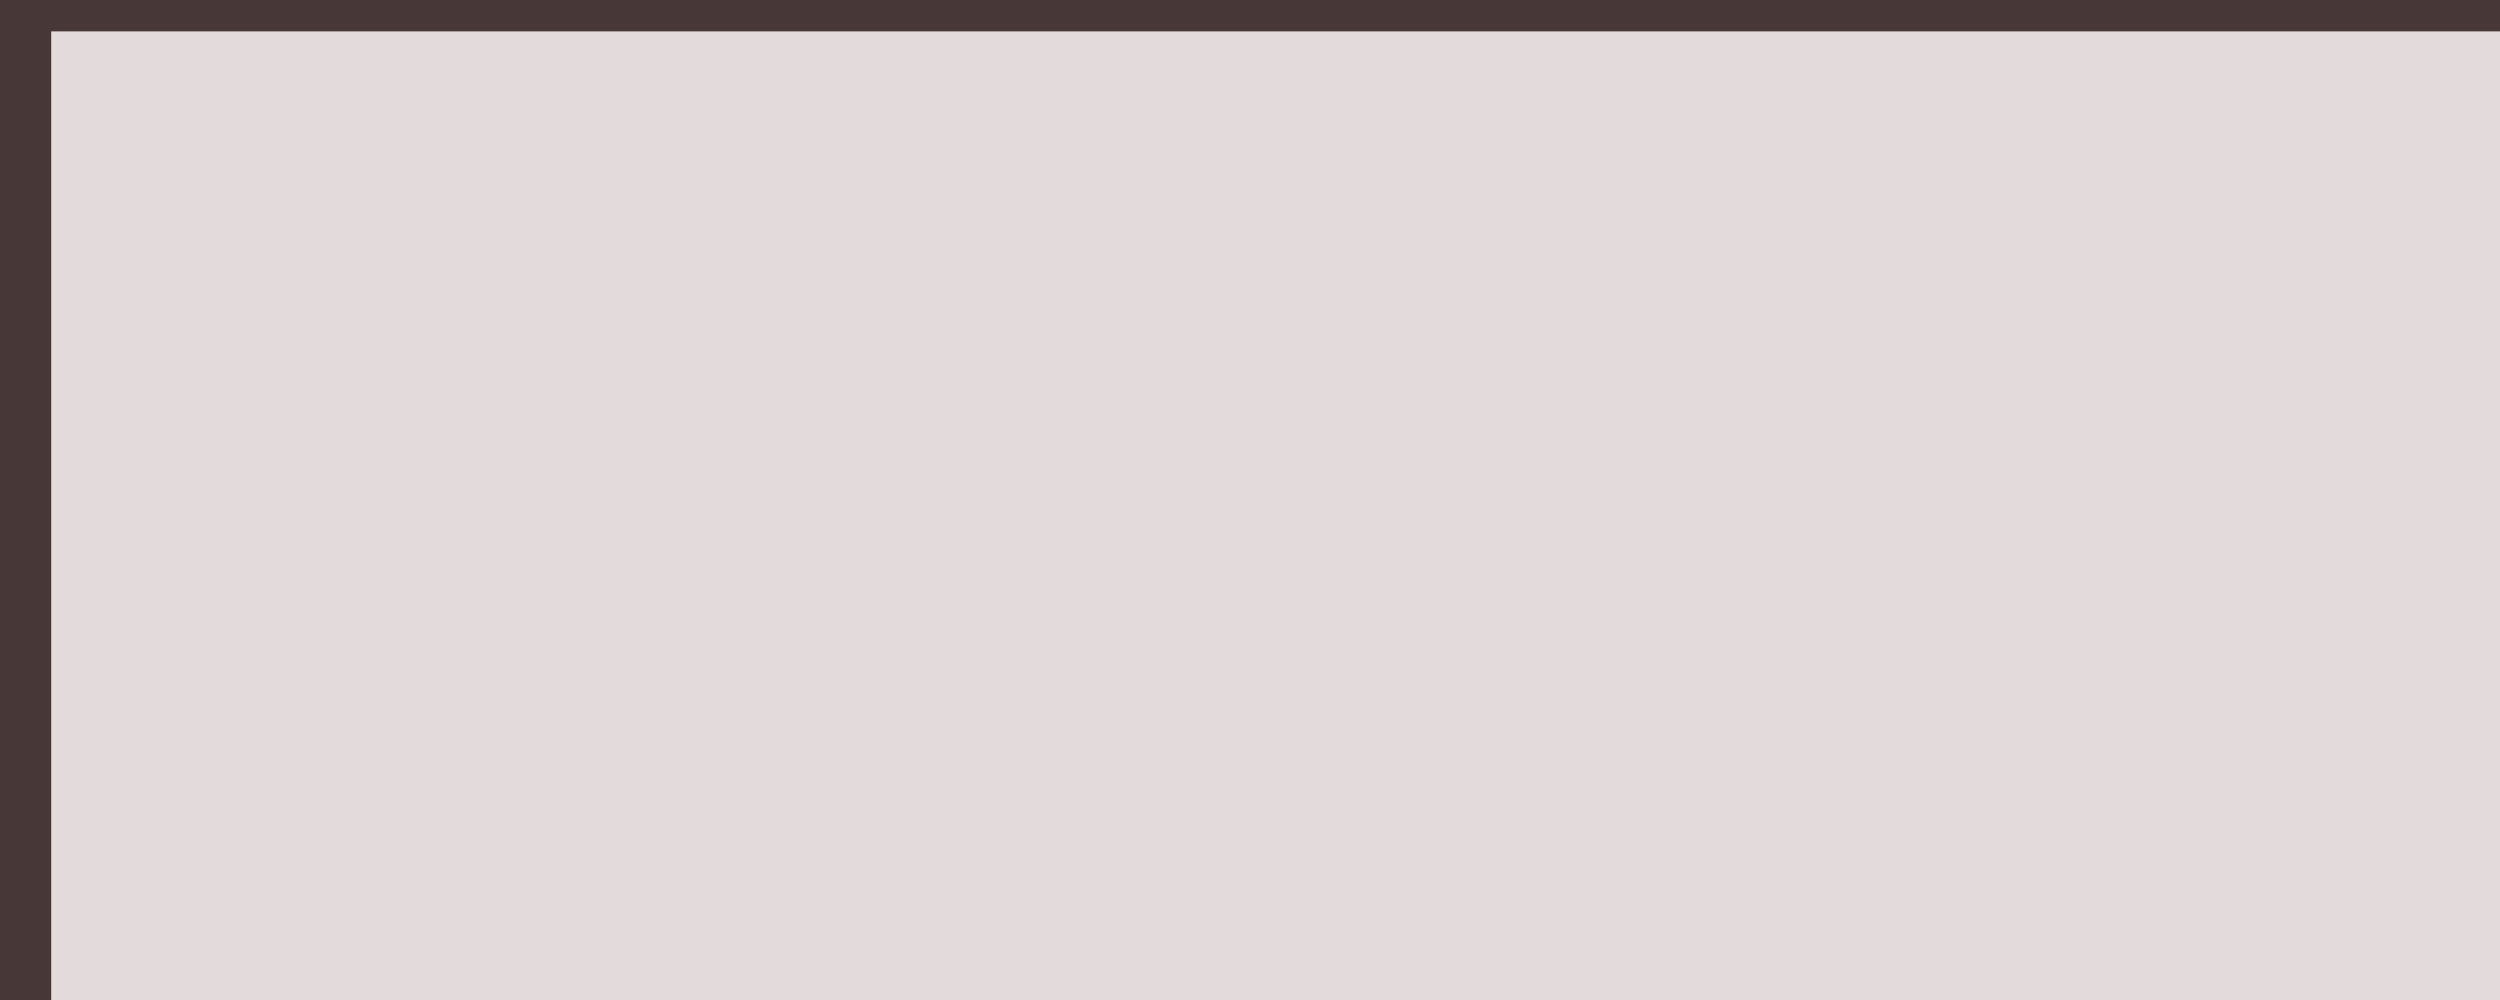 <?xml version="1.0" encoding="UTF-8" standalone="no"?>
<!-- Created with Inkscape (http://www.inkscape.org/) -->

<svg
   xmlns:dc="http://purl.org/dc/elements/1.1/"
   xmlns:cc="http://creativecommons.org/ns#"
   xmlns:rdf="http://www.w3.org/1999/02/22-rdf-syntax-ns#"
   xmlns:svg="http://www.w3.org/2000/svg"
   xmlns="http://www.w3.org/2000/svg"
   xmlns:sodipodi="http://sodipodi.sourceforge.net/DTD/sodipodi-0.dtd"
   xmlns:inkscape="http://www.inkscape.org/namespaces/inkscape"
   id="svg2"
   version="1.1"
   inkscape:version="0.91 r"
   width="1500"
   height="600"
   viewBox="0 0 1500 600"
   sodipodi:docname="2.svg">
  <defs
     id="defs6" />
  <sodipodi:namedview
     pagecolor="#ffffff"
     bordercolor="#666666"
     borderopacity="1"
     objecttolerance="10"
     gridtolerance="10"
     guidetolerance="10"
     inkscape:pageopacity="0"
     inkscape:pageshadow="2"
     inkscape:window-width="1440"
     inkscape:window-height="851"
     id="namedview4"
     showgrid="false"
     inkscape:zoom="0.65996633"
     inkscape:cx="724.8066"
     inkscape:cy="211.6847"
     inkscape:window-x="0"
     inkscape:window-y="25"
     inkscape:window-maximized="1"
     inkscape:current-layer="svg2" />
  <rect
     style="fill:#483737"
     id="rect3354"
     width="1525.835"
     height="615.183"
     x="-4.546"
     y="-3.505" />
  <flowRoot
     xml:space="preserve"
     id="flowRoot3338"
     style="font-style:normal;font-weight:normal;font-size:40px;line-height:125%;font-family:sans-serif;letter-spacing:0px;word-spacing:0px;fill:#e3dbdb;fill-opacity:1;stroke:none;stroke-width:1px;stroke-linecap:butt;stroke-linejoin:miter;stroke-opacity:1;"
     transform="matrix(1.941,0,0,1.941,-13.382,-107.57)"><flowRegion
       id="flowRegion3340"><rect
         id="rect3342"
         width="1154.604"
         height="510.632"
         x="22.728"
         y="65.124"
         style="fill:#e3dbdb;" /></flowRegion><flowPara
       id="flowPara3344"
       style="font-style:normal;font-variant:normal;font-weight:normal;font-stretch:normal;font-family:'Bodoni* 12';-inkscape-font-specification:'Bodoni* 12, ';fill:#e3dbdb;">The Man with the Twisted Lip</flowPara></flowRoot>  <flowRoot
     transform="matrix(1.941,0,0,1.941,-4.291,-23.387)"
     style="font-style:normal;font-weight:normal;font-size:40px;line-height:125%;font-family:sans-serif;letter-spacing:0px;word-spacing:0px;fill:#e3dbdb;fill-opacity:1;stroke:none;stroke-width:1px;stroke-linecap:butt;stroke-linejoin:miter;stroke-opacity:1"
     id="flowRoot3346"
     xml:space="preserve"><flowRegion
       id="flowRegion3348"><rect
         style="fill:#e3dbdb"
         y="65.124"
         x="22.728"
         height="510.632"
         width="1154.604"
         id="rect3350" /></flowRegion><flowPara
       style="font-style:italic;font-variant:normal;font-weight:500;font-stretch:normal;font-size:18.034px;font-family:'Bodoni* 6';-inkscape-font-specification:'Bodoni* 6 Medium Italic';fill:#e3dbdb"
       id="flowPara3352">Arthur Conan Doyle</flowPara></flowRoot>  <flowRoot
     xml:space="preserve"
     id="flowRoot3356"
     style="font-style:normal;font-weight:normal;font-size:77.631px;line-height:125%;font-family:sans-serif;text-align:justify;letter-spacing:0px;word-spacing:0px;text-anchor:start;fill:#e3dbdb;fill-opacity:1;stroke:none;stroke-width:1px;stroke-linecap:butt;stroke-linejoin:miter;stroke-opacity:1"
     transform="translate(-4.286,46.429)"><flowRegion
       id="flowRegion3358"><rect
         id="rect3360"
         width="700.119"
         height="950.31"
         x="39.82"
         y="137.005"
         style="text-align:justify;text-anchor:start;fill:#e3dbdb" /></flowRegion><flowPara
       style="font-style:normal;font-variant:normal;font-weight:normal;font-stretch:normal;font-size:27.5px;font-family:'Bodoni* 6';-inkscape-font-specification:'Bodoni* 6, ';text-align:justify;text-anchor:start;fill:#e3dbdb"
       id="flowPara3406"><flowSpan
   style="font-style:normal;font-variant:normal;font-weight:normal;font-stretch:normal;font-size:45px;font-family:'Bodoni* 12';-inkscape-font-specification:'Bodoni* 12, ';text-align:justify;text-anchor:start"
   id="flowSpan3468">I</flowSpan>sa Whitney, brother of the late Elias Whitney, D.D., Principal of the <flowSpan
   style="font-style:italic"
   id="flowSpan3596">Theological College of St. George’s</flowSpan>, was much addicted to opium. The habit grew upon him, as I understand, from some foolish freak when he was at college; for having read De Quincey’s description of his dreams and sensations, he had drenched his tobacco with laudanum in an attempt to produce the same effects. He found, as so many more have done, that the practice is easier to attain than to get rid of, and for many years he continued to be a slave to the drug, an object of mingled horror and pity to his friends and relatives. I can see him now, with yellow, pasty face, drooping lids, and pin-point pupils, all huddled in a chair, the wreck and ruin of a noble man. One night—it was in June, ’89—there came a ring to my bell, about the hour when a man gives his first yawn and glances at the clock. I sat up in my chair, and my wife laid her needle-work down in her lap and made a little face of disappointment. “A patient!” said she. “You’ll have to go out.” I groaned, for I was newly come back from aweary day.We heard the door open, a few hurried words,and then quick steps upon the linoleum. Our owndoor flew open, and a lady, clad in some darkcolouredstuff, with a black veil, entered the room.“You will excuse my calling so late,” she began,and then, suddenly losing her self-control, sheran forward, threw her arms about my wife’s neck,and sobbed upon her shoulder. “Oh, I’m in suchtrouble!” she cried; “I do so want a little help.”“Why,” said my wife, pulling up her veil, “it isKate Whitney. How you startled me, Kate! I hadnot an idea who you were when you came in.”“I didn’t know what to do, so I came straight toyou.” That was always the way. Folk who were ingrief came to my wife like birds to a light-house.“It was very sweet of you to come. Now, youmust have some wine and water, and sit here comfortablyand tell us all about it. Or should yourather that I sent James off to bed?”“Oh, no, no! I want the doctor’s advice andhelp, too. It’s about Isa. He has not been home fortwo days. I am so frightened about him!”It was not the first time that she had spoken tous of her husband’s trouble, to me as a doctor, tomy wife as an old friend and school companion.We soothed and comforted her by such words aswe could find. Did she know where her husbandwas? Was it possible that we could bring him backto her?</flowPara><flowPara
       style="font-style:normal;font-variant:normal;font-weight:normal;font-stretch:normal;font-size:27.5px;font-family:'Bodoni* 6';-inkscape-font-specification:'Bodoni* 6, ';text-align:justify;text-anchor:start;fill:#e3dbdb"
       id="flowPara3408" /><flowPara
       style="font-style:normal;font-variant:normal;font-weight:normal;font-stretch:normal;font-size:27.5px;font-family:'Bodoni* 6';-inkscape-font-specification:'Bodoni* 6, ';text-align:justify;text-anchor:start;fill:#e3dbdb"
       id="flowPara3410" /><flowPara
       style="font-style:normal;font-variant:normal;font-weight:normal;font-stretch:normal;font-size:27.5px;font-family:'Bodoni* 6';-inkscape-font-specification:'Bodoni* 6, ';text-align:justify;text-anchor:start;fill:#e3dbdb"
       id="flowPara3412" /><flowPara
       style="font-style:normal;font-variant:normal;font-weight:normal;font-stretch:normal;font-size:27.5px;font-family:'Bodoni* 6';-inkscape-font-specification:'Bodoni* 6, ';text-align:justify;text-anchor:start;fill:#e3dbdb"
       id="flowPara3414" /><flowPara
       style="font-style:normal;font-variant:normal;font-weight:normal;font-stretch:normal;font-size:27.5px;font-family:'Bodoni* 6';-inkscape-font-specification:'Bodoni* 6, ';text-align:justify;text-anchor:start;fill:#e3dbdb"
       id="flowPara3416" /><flowPara
       style="font-style:normal;font-variant:normal;font-weight:normal;font-stretch:normal;font-size:27.5px;font-family:'Bodoni* 6';-inkscape-font-specification:'Bodoni* 6, ';text-align:justify;text-anchor:start;fill:#e3dbdb"
       id="flowPara3418" /><flowPara
       style="font-style:normal;font-variant:normal;font-weight:normal;font-stretch:normal;font-size:27.5px;font-family:'Bodoni* 6';-inkscape-font-specification:'Bodoni* 6, ';text-align:justify;text-anchor:start;fill:#e3dbdb"
       id="flowPara3420" /><flowPara
       style="font-style:normal;font-variant:normal;font-weight:normal;font-stretch:normal;font-size:27.5px;font-family:'Bodoni* 6';-inkscape-font-specification:'Bodoni* 6, ';text-align:justify;text-anchor:start;fill:#e3dbdb"
       id="flowPara3422" /><flowPara
       style="font-style:normal;font-variant:normal;font-weight:normal;font-stretch:normal;font-size:27.5px;font-family:'Bodoni* 6';-inkscape-font-specification:'Bodoni* 6, ';text-align:justify;text-anchor:start;fill:#e3dbdb"
       id="flowPara3424" /><flowPara
       style="font-style:normal;font-variant:normal;font-weight:normal;font-stretch:normal;font-size:27.5px;font-family:'Bodoni* 6';-inkscape-font-specification:'Bodoni* 6, ';text-align:justify;text-anchor:start;fill:#e3dbdb"
       id="flowPara3426" /><flowPara
       style="font-style:normal;font-variant:normal;font-weight:normal;font-stretch:normal;font-size:27.5px;font-family:'Bodoni* 6';-inkscape-font-specification:'Bodoni* 6, ';text-align:justify;text-anchor:start;fill:#e3dbdb"
       id="flowPara3428" /><flowPara
       style="font-style:normal;font-variant:normal;font-weight:normal;font-stretch:normal;font-size:27.5px;font-family:'Bodoni* 6';-inkscape-font-specification:'Bodoni* 6, ';text-align:justify;text-anchor:start;fill:#e3dbdb"
       id="flowPara3430" /><flowPara
       style="font-style:normal;font-variant:normal;font-weight:normal;font-stretch:normal;font-size:27.5px;font-family:'Bodoni* 6';-inkscape-font-specification:'Bodoni* 6, ';text-align:justify;text-anchor:start;fill:#e3dbdb"
       id="flowPara3432" /><flowPara
       style="font-style:normal;font-variant:normal;font-weight:normal;font-stretch:normal;font-size:27.5px;font-family:'Bodoni* 6';-inkscape-font-specification:'Bodoni* 6, ';text-align:justify;text-anchor:start;fill:#e3dbdb"
       id="flowPara3434" /><flowPara
       style="font-style:normal;font-variant:normal;font-weight:normal;font-stretch:normal;font-size:27.5px;font-family:'Bodoni* 6';-inkscape-font-specification:'Bodoni* 6, ';text-align:justify;text-anchor:start;fill:#e3dbdb"
       id="flowPara3436" /><flowPara
       style="font-style:normal;font-variant:normal;font-weight:normal;font-stretch:normal;font-size:27.5px;font-family:'Bodoni* 6';-inkscape-font-specification:'Bodoni* 6, ';text-align:justify;text-anchor:start;fill:#e3dbdb"
       id="flowPara3438" /><flowPara
       style="font-style:normal;font-variant:normal;font-weight:normal;font-stretch:normal;font-size:27.5px;font-family:'Bodoni* 6';-inkscape-font-specification:'Bodoni* 6, ';text-align:justify;text-anchor:start;fill:#e3dbdb"
       id="flowPara3440" /><flowPara
       style="font-style:normal;font-variant:normal;font-weight:normal;font-stretch:normal;font-size:27.5px;font-family:'Bodoni* 6';-inkscape-font-specification:'Bodoni* 6, ';text-align:justify;text-anchor:start;fill:#e3dbdb"
       id="flowPara3442" /><flowPara
       style="font-style:normal;font-variant:normal;font-weight:normal;font-stretch:normal;font-size:27.5px;font-family:'Bodoni* 6';-inkscape-font-specification:'Bodoni* 6, ';text-align:justify;text-anchor:start;fill:#e3dbdb"
       id="flowPara3444" /><flowPara
       style="font-style:normal;font-variant:normal;font-weight:normal;font-stretch:normal;font-size:27.5px;font-family:'Bodoni* 6';-inkscape-font-specification:'Bodoni* 6, ';text-align:justify;text-anchor:start;fill:#e3dbdb"
       id="flowPara3446" /><flowPara
       style="font-style:normal;font-variant:normal;font-weight:normal;font-stretch:normal;font-size:27.5px;font-family:'Bodoni* 6';-inkscape-font-specification:'Bodoni* 6, ';text-align:justify;text-anchor:start;fill:#e3dbdb"
       id="flowPara3448" /><flowPara
       style="font-style:normal;font-variant:normal;font-weight:normal;font-stretch:normal;font-size:27.5px;font-family:'Bodoni* 6';-inkscape-font-specification:'Bodoni* 6, ';text-align:justify;text-anchor:start;fill:#e3dbdb"
       id="flowPara3450" /><flowPara
       style="font-style:normal;font-variant:normal;font-weight:normal;font-stretch:normal;font-size:27.5px;font-family:'Bodoni* 6';-inkscape-font-specification:'Bodoni* 6, ';text-align:justify;text-anchor:start;fill:#e3dbdb"
       id="flowPara3452" /><flowPara
       style="font-style:normal;font-variant:normal;font-weight:normal;font-stretch:normal;font-size:27.5px;font-family:'Bodoni* 6';-inkscape-font-specification:'Bodoni* 6, ';text-align:justify;text-anchor:start;fill:#e3dbdb"
       id="flowPara3454" /><flowPara
       style="font-style:normal;font-variant:normal;font-weight:normal;font-stretch:normal;font-size:27.5px;font-family:'Bodoni* 6';-inkscape-font-specification:'Bodoni* 6, ';text-align:justify;text-anchor:start;fill:#e3dbdb"
       id="flowPara3456" /><flowPara
       style="font-style:normal;font-variant:normal;font-weight:normal;font-stretch:normal;font-size:27.5px;font-family:'Bodoni* 6';-inkscape-font-specification:'Bodoni* 6, ';text-align:justify;text-anchor:start;fill:#e3dbdb"
       id="flowPara3458" /><flowPara
       style="font-style:normal;font-variant:normal;font-weight:normal;font-stretch:normal;font-size:27.5px;font-family:'Bodoni* 6';-inkscape-font-specification:'Bodoni* 6, ';text-align:justify;text-anchor:start;fill:#e3dbdb"
       id="flowPara3460" /><flowPara
       style="font-style:normal;font-variant:normal;font-weight:normal;font-stretch:normal;font-size:27.5px;font-family:'Bodoni* 6';-inkscape-font-specification:'Bodoni* 6, ';text-align:justify;text-anchor:start;fill:#e3dbdb"
       id="flowPara3462" /><flowPara
       style="font-style:normal;font-variant:normal;font-weight:normal;font-stretch:normal;font-size:27.5px;font-family:'Bodoni* 6';-inkscape-font-specification:'Bodoni* 6, ';text-align:justify;text-anchor:start;fill:#e3dbdb"
       id="flowPara3464" /><flowPara
       style="font-style:normal;font-variant:normal;font-weight:normal;font-stretch:normal;font-size:27.5px;font-family:'Bodoni* 6';-inkscape-font-specification:'Bodoni* 6, ';text-align:justify;text-anchor:start;fill:#e3dbdb"
       id="flowPara3466" /></flowRoot>  <flowRoot
     transform="translate(731.714,68.429)"
     style="font-style:normal;font-weight:normal;font-size:77.631px;line-height:125%;font-family:sans-serif;text-align:justify;letter-spacing:0px;word-spacing:0px;text-anchor:start;fill:#e3dbdb;fill-opacity:1;stroke:none;stroke-width:1px;stroke-linecap:butt;stroke-linejoin:miter;stroke-opacity:1"
     id="flowRoot3526"
     xml:space="preserve"><flowRegion
       id="flowRegion3528"><rect
         style="text-align:justify;text-anchor:start;fill:#e3dbdb"
         y="137.005"
         x="39.82"
         height="950.31"
         width="710.833"
         id="rect3530" /></flowRegion><flowPara
       id="flowPara3532"
       style="font-style:normal;font-variant:normal;font-weight:normal;font-stretch:normal;font-size:27.5px;font-family:'Bodoni* 6';-inkscape-font-specification:'Bodoni* 6, ';text-align:justify;text-anchor:start;fill:#e3dbdb">glances at the clock. I sat up in my chair, and my wife laid her needle-work down in her lap and made a little face of disappointment. “A patient!” said she. “You’ll have to go out.” I groaned, for I was newly come back from aweary day. We heard the door open, a few hurried words,and then quick steps upon the linoleum. Our owndoor flew open, and a lady, clad in some darkcolouredstuff, with a black veil, entered the room.“You will excuse my calling so late,” she began,and then, suddenly losing her self-control, sheran forward, threw her arms about my wife’s neck,and sobbed upon her shoulder. “Oh, I’m in suchtrouble!” she cried; “I do so want a little help.”“Why,” said my wife, pulling up her veil, “it isKate Whitney. How you startled me, Kate! I hadnot an idea who you were when you came in.”“I didn’t know what to do, so I came straight toyou.” That was always the way. Folk who were ingrief came to my wife like birds to a light-house.“It was very sweet of you to come. Now, youmust have some wine and water, and sit here comfortablyand tell us all about it. Or should yourather that I sent James off to bed?”“Oh, no, no! I want the doctor’s advice andhelp, too. It’s about Isa. He has not been home fortwo days. I am so frightened about him!”It was not the first time that she had spoken tous of her husband’s trouble, to me as a doctor, tomy wife as an old friend and school companion.We soothed and comforted her by such words aswe could find. Did she know where her husbandwas? Was it possible that we could bring him backto her?</flowPara><flowPara
       id="flowPara3536"
       style="font-style:normal;font-variant:normal;font-weight:normal;font-stretch:normal;font-size:27.5px;font-family:'Bodoni* 6';-inkscape-font-specification:'Bodoni* 6, ';text-align:justify;text-anchor:start;fill:#e3dbdb" /><flowPara
       id="flowPara3538"
       style="font-style:normal;font-variant:normal;font-weight:normal;font-stretch:normal;font-size:27.5px;font-family:'Bodoni* 6';-inkscape-font-specification:'Bodoni* 6, ';text-align:justify;text-anchor:start;fill:#e3dbdb" /><flowPara
       id="flowPara3540"
       style="font-style:normal;font-variant:normal;font-weight:normal;font-stretch:normal;font-size:27.5px;font-family:'Bodoni* 6';-inkscape-font-specification:'Bodoni* 6, ';text-align:justify;text-anchor:start;fill:#e3dbdb" /><flowPara
       id="flowPara3542"
       style="font-style:normal;font-variant:normal;font-weight:normal;font-stretch:normal;font-size:27.5px;font-family:'Bodoni* 6';-inkscape-font-specification:'Bodoni* 6, ';text-align:justify;text-anchor:start;fill:#e3dbdb" /><flowPara
       id="flowPara3544"
       style="font-style:normal;font-variant:normal;font-weight:normal;font-stretch:normal;font-size:27.5px;font-family:'Bodoni* 6';-inkscape-font-specification:'Bodoni* 6, ';text-align:justify;text-anchor:start;fill:#e3dbdb" /><flowPara
       id="flowPara3546"
       style="font-style:normal;font-variant:normal;font-weight:normal;font-stretch:normal;font-size:27.5px;font-family:'Bodoni* 6';-inkscape-font-specification:'Bodoni* 6, ';text-align:justify;text-anchor:start;fill:#e3dbdb" /><flowPara
       id="flowPara3548"
       style="font-style:normal;font-variant:normal;font-weight:normal;font-stretch:normal;font-size:27.5px;font-family:'Bodoni* 6';-inkscape-font-specification:'Bodoni* 6, ';text-align:justify;text-anchor:start;fill:#e3dbdb" /><flowPara
       id="flowPara3550"
       style="font-style:normal;font-variant:normal;font-weight:normal;font-stretch:normal;font-size:27.5px;font-family:'Bodoni* 6';-inkscape-font-specification:'Bodoni* 6, ';text-align:justify;text-anchor:start;fill:#e3dbdb" /><flowPara
       id="flowPara3552"
       style="font-style:normal;font-variant:normal;font-weight:normal;font-stretch:normal;font-size:27.5px;font-family:'Bodoni* 6';-inkscape-font-specification:'Bodoni* 6, ';text-align:justify;text-anchor:start;fill:#e3dbdb" /><flowPara
       id="flowPara3554"
       style="font-style:normal;font-variant:normal;font-weight:normal;font-stretch:normal;font-size:27.5px;font-family:'Bodoni* 6';-inkscape-font-specification:'Bodoni* 6, ';text-align:justify;text-anchor:start;fill:#e3dbdb" /><flowPara
       id="flowPara3556"
       style="font-style:normal;font-variant:normal;font-weight:normal;font-stretch:normal;font-size:27.5px;font-family:'Bodoni* 6';-inkscape-font-specification:'Bodoni* 6, ';text-align:justify;text-anchor:start;fill:#e3dbdb" /><flowPara
       id="flowPara3558"
       style="font-style:normal;font-variant:normal;font-weight:normal;font-stretch:normal;font-size:27.5px;font-family:'Bodoni* 6';-inkscape-font-specification:'Bodoni* 6, ';text-align:justify;text-anchor:start;fill:#e3dbdb" /><flowPara
       id="flowPara3560"
       style="font-style:normal;font-variant:normal;font-weight:normal;font-stretch:normal;font-size:27.5px;font-family:'Bodoni* 6';-inkscape-font-specification:'Bodoni* 6, ';text-align:justify;text-anchor:start;fill:#e3dbdb" /><flowPara
       id="flowPara3562"
       style="font-style:normal;font-variant:normal;font-weight:normal;font-stretch:normal;font-size:27.5px;font-family:'Bodoni* 6';-inkscape-font-specification:'Bodoni* 6, ';text-align:justify;text-anchor:start;fill:#e3dbdb" /><flowPara
       id="flowPara3564"
       style="font-style:normal;font-variant:normal;font-weight:normal;font-stretch:normal;font-size:27.5px;font-family:'Bodoni* 6';-inkscape-font-specification:'Bodoni* 6, ';text-align:justify;text-anchor:start;fill:#e3dbdb" /><flowPara
       id="flowPara3566"
       style="font-style:normal;font-variant:normal;font-weight:normal;font-stretch:normal;font-size:27.5px;font-family:'Bodoni* 6';-inkscape-font-specification:'Bodoni* 6, ';text-align:justify;text-anchor:start;fill:#e3dbdb" /><flowPara
       id="flowPara3568"
       style="font-style:normal;font-variant:normal;font-weight:normal;font-stretch:normal;font-size:27.5px;font-family:'Bodoni* 6';-inkscape-font-specification:'Bodoni* 6, ';text-align:justify;text-anchor:start;fill:#e3dbdb" /><flowPara
       id="flowPara3570"
       style="font-style:normal;font-variant:normal;font-weight:normal;font-stretch:normal;font-size:27.5px;font-family:'Bodoni* 6';-inkscape-font-specification:'Bodoni* 6, ';text-align:justify;text-anchor:start;fill:#e3dbdb" /><flowPara
       id="flowPara3572"
       style="font-style:normal;font-variant:normal;font-weight:normal;font-stretch:normal;font-size:27.5px;font-family:'Bodoni* 6';-inkscape-font-specification:'Bodoni* 6, ';text-align:justify;text-anchor:start;fill:#e3dbdb" /><flowPara
       id="flowPara3574"
       style="font-style:normal;font-variant:normal;font-weight:normal;font-stretch:normal;font-size:27.5px;font-family:'Bodoni* 6';-inkscape-font-specification:'Bodoni* 6, ';text-align:justify;text-anchor:start;fill:#e3dbdb" /><flowPara
       id="flowPara3576"
       style="font-style:normal;font-variant:normal;font-weight:normal;font-stretch:normal;font-size:27.5px;font-family:'Bodoni* 6';-inkscape-font-specification:'Bodoni* 6, ';text-align:justify;text-anchor:start;fill:#e3dbdb" /><flowPara
       id="flowPara3578"
       style="font-style:normal;font-variant:normal;font-weight:normal;font-stretch:normal;font-size:27.5px;font-family:'Bodoni* 6';-inkscape-font-specification:'Bodoni* 6, ';text-align:justify;text-anchor:start;fill:#e3dbdb" /><flowPara
       id="flowPara3580"
       style="font-style:normal;font-variant:normal;font-weight:normal;font-stretch:normal;font-size:27.5px;font-family:'Bodoni* 6';-inkscape-font-specification:'Bodoni* 6, ';text-align:justify;text-anchor:start;fill:#e3dbdb" /><flowPara
       id="flowPara3582"
       style="font-style:normal;font-variant:normal;font-weight:normal;font-stretch:normal;font-size:27.5px;font-family:'Bodoni* 6';-inkscape-font-specification:'Bodoni* 6, ';text-align:justify;text-anchor:start;fill:#e3dbdb" /><flowPara
       id="flowPara3584"
       style="font-style:normal;font-variant:normal;font-weight:normal;font-stretch:normal;font-size:27.5px;font-family:'Bodoni* 6';-inkscape-font-specification:'Bodoni* 6, ';text-align:justify;text-anchor:start;fill:#e3dbdb" /><flowPara
       id="flowPara3586"
       style="font-style:normal;font-variant:normal;font-weight:normal;font-stretch:normal;font-size:27.5px;font-family:'Bodoni* 6';-inkscape-font-specification:'Bodoni* 6, ';text-align:justify;text-anchor:start;fill:#e3dbdb" /><flowPara
       id="flowPara3588"
       style="font-style:normal;font-variant:normal;font-weight:normal;font-stretch:normal;font-size:27.5px;font-family:'Bodoni* 6';-inkscape-font-specification:'Bodoni* 6, ';text-align:justify;text-anchor:start;fill:#e3dbdb" /><flowPara
       id="flowPara3590"
       style="font-style:normal;font-variant:normal;font-weight:normal;font-stretch:normal;font-size:27.5px;font-family:'Bodoni* 6';-inkscape-font-specification:'Bodoni* 6, ';text-align:justify;text-anchor:start;fill:#e3dbdb" /><flowPara
       id="flowPara3592"
       style="font-style:normal;font-variant:normal;font-weight:normal;font-stretch:normal;font-size:27.5px;font-family:'Bodoni* 6';-inkscape-font-specification:'Bodoni* 6, ';text-align:justify;text-anchor:start;fill:#e3dbdb" /><flowPara
       id="flowPara3594"
       style="font-style:normal;font-variant:normal;font-weight:normal;font-stretch:normal;font-size:27.5px;font-family:'Bodoni* 6';-inkscape-font-specification:'Bodoni* 6, ';text-align:justify;text-anchor:start;fill:#e3dbdb" /></flowRoot></svg>
